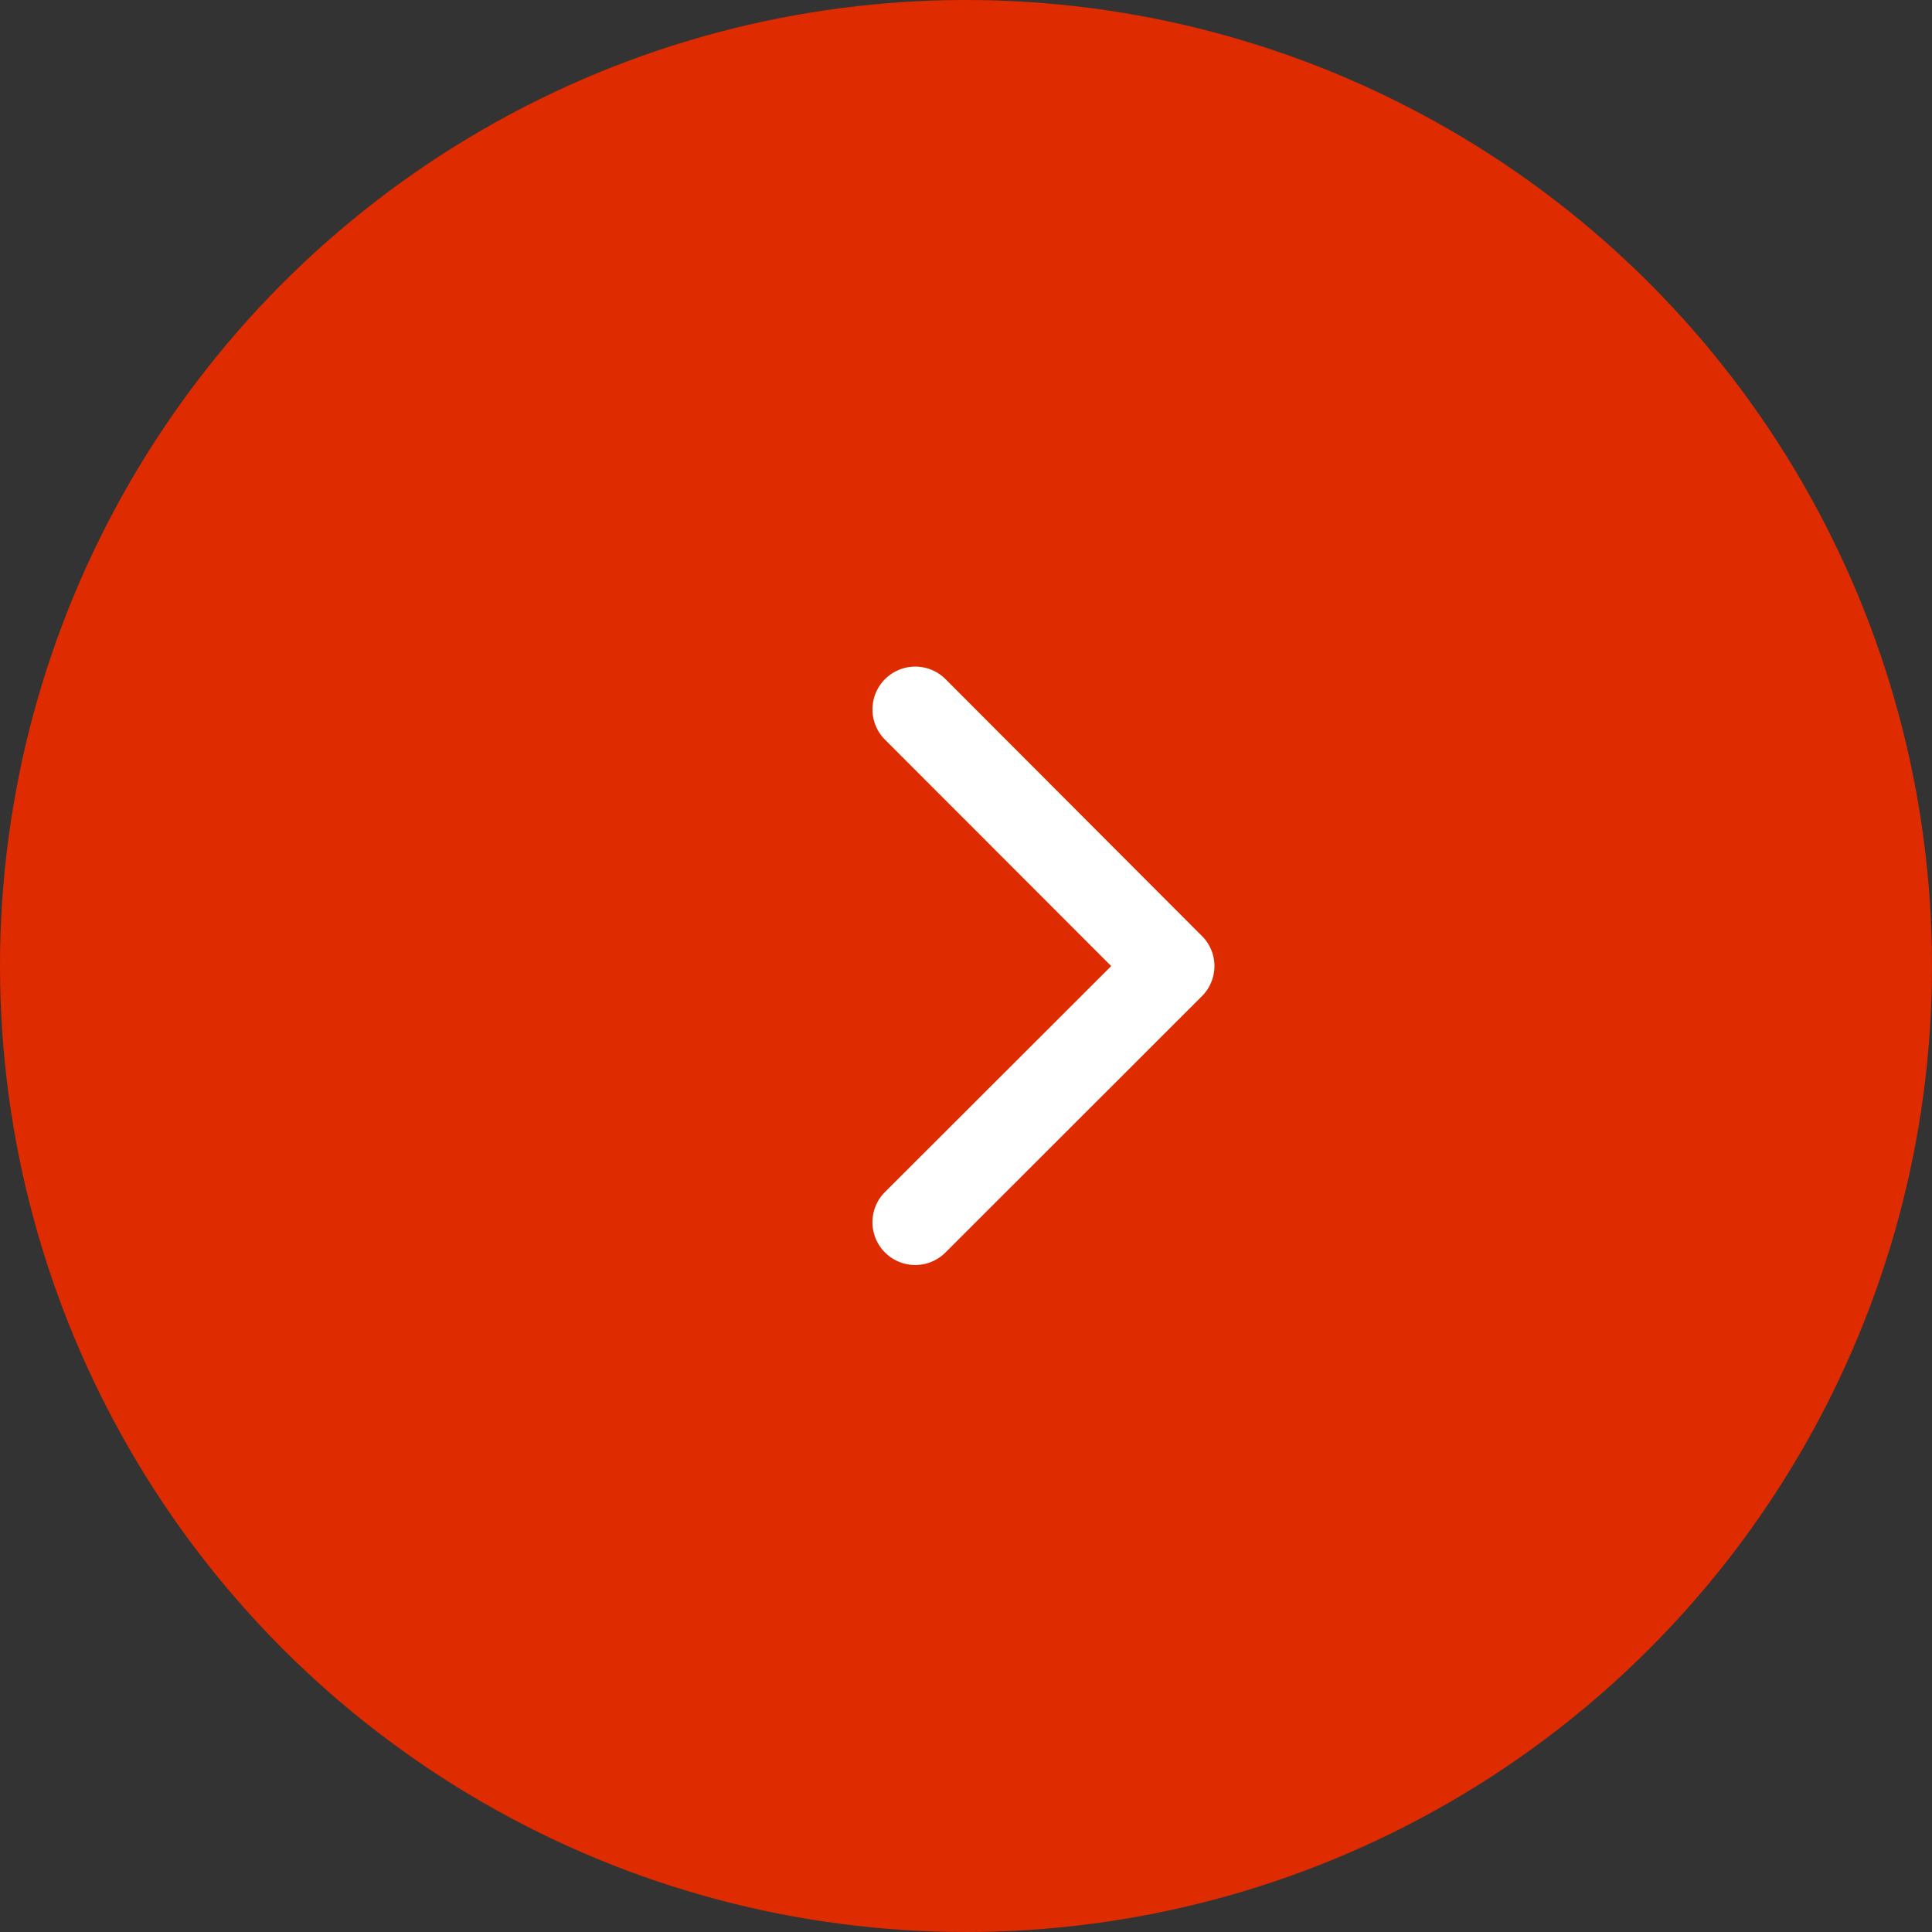 <svg id="グループ_525" data-name="グループ 525" xmlns="http://www.w3.org/2000/svg" width="50" height="50" viewBox="0 0 50 50">
  <rect x="0" y="0" width="50" height="50" fill="#333333" stroke="none"/>
  <circle id="楕円形_1" data-name="楕円形 1" cx="25" cy="25" r="25" fill="#df2b00"/>
  <path id="Icon_ionic-ios-arrow-back" data-name="Icon ionic-ios-arrow-back" d="M6.186,7.747.325,13.6a1.107,1.107,0,0,0,1.568,1.563l6.64-6.636A1.1,1.1,0,0,0,8.565,7L1.9.323A1.107,1.107,0,0,0,.33,1.886Z" transform="translate(22.572 17.255)" fill="#fff"/>
</svg>
